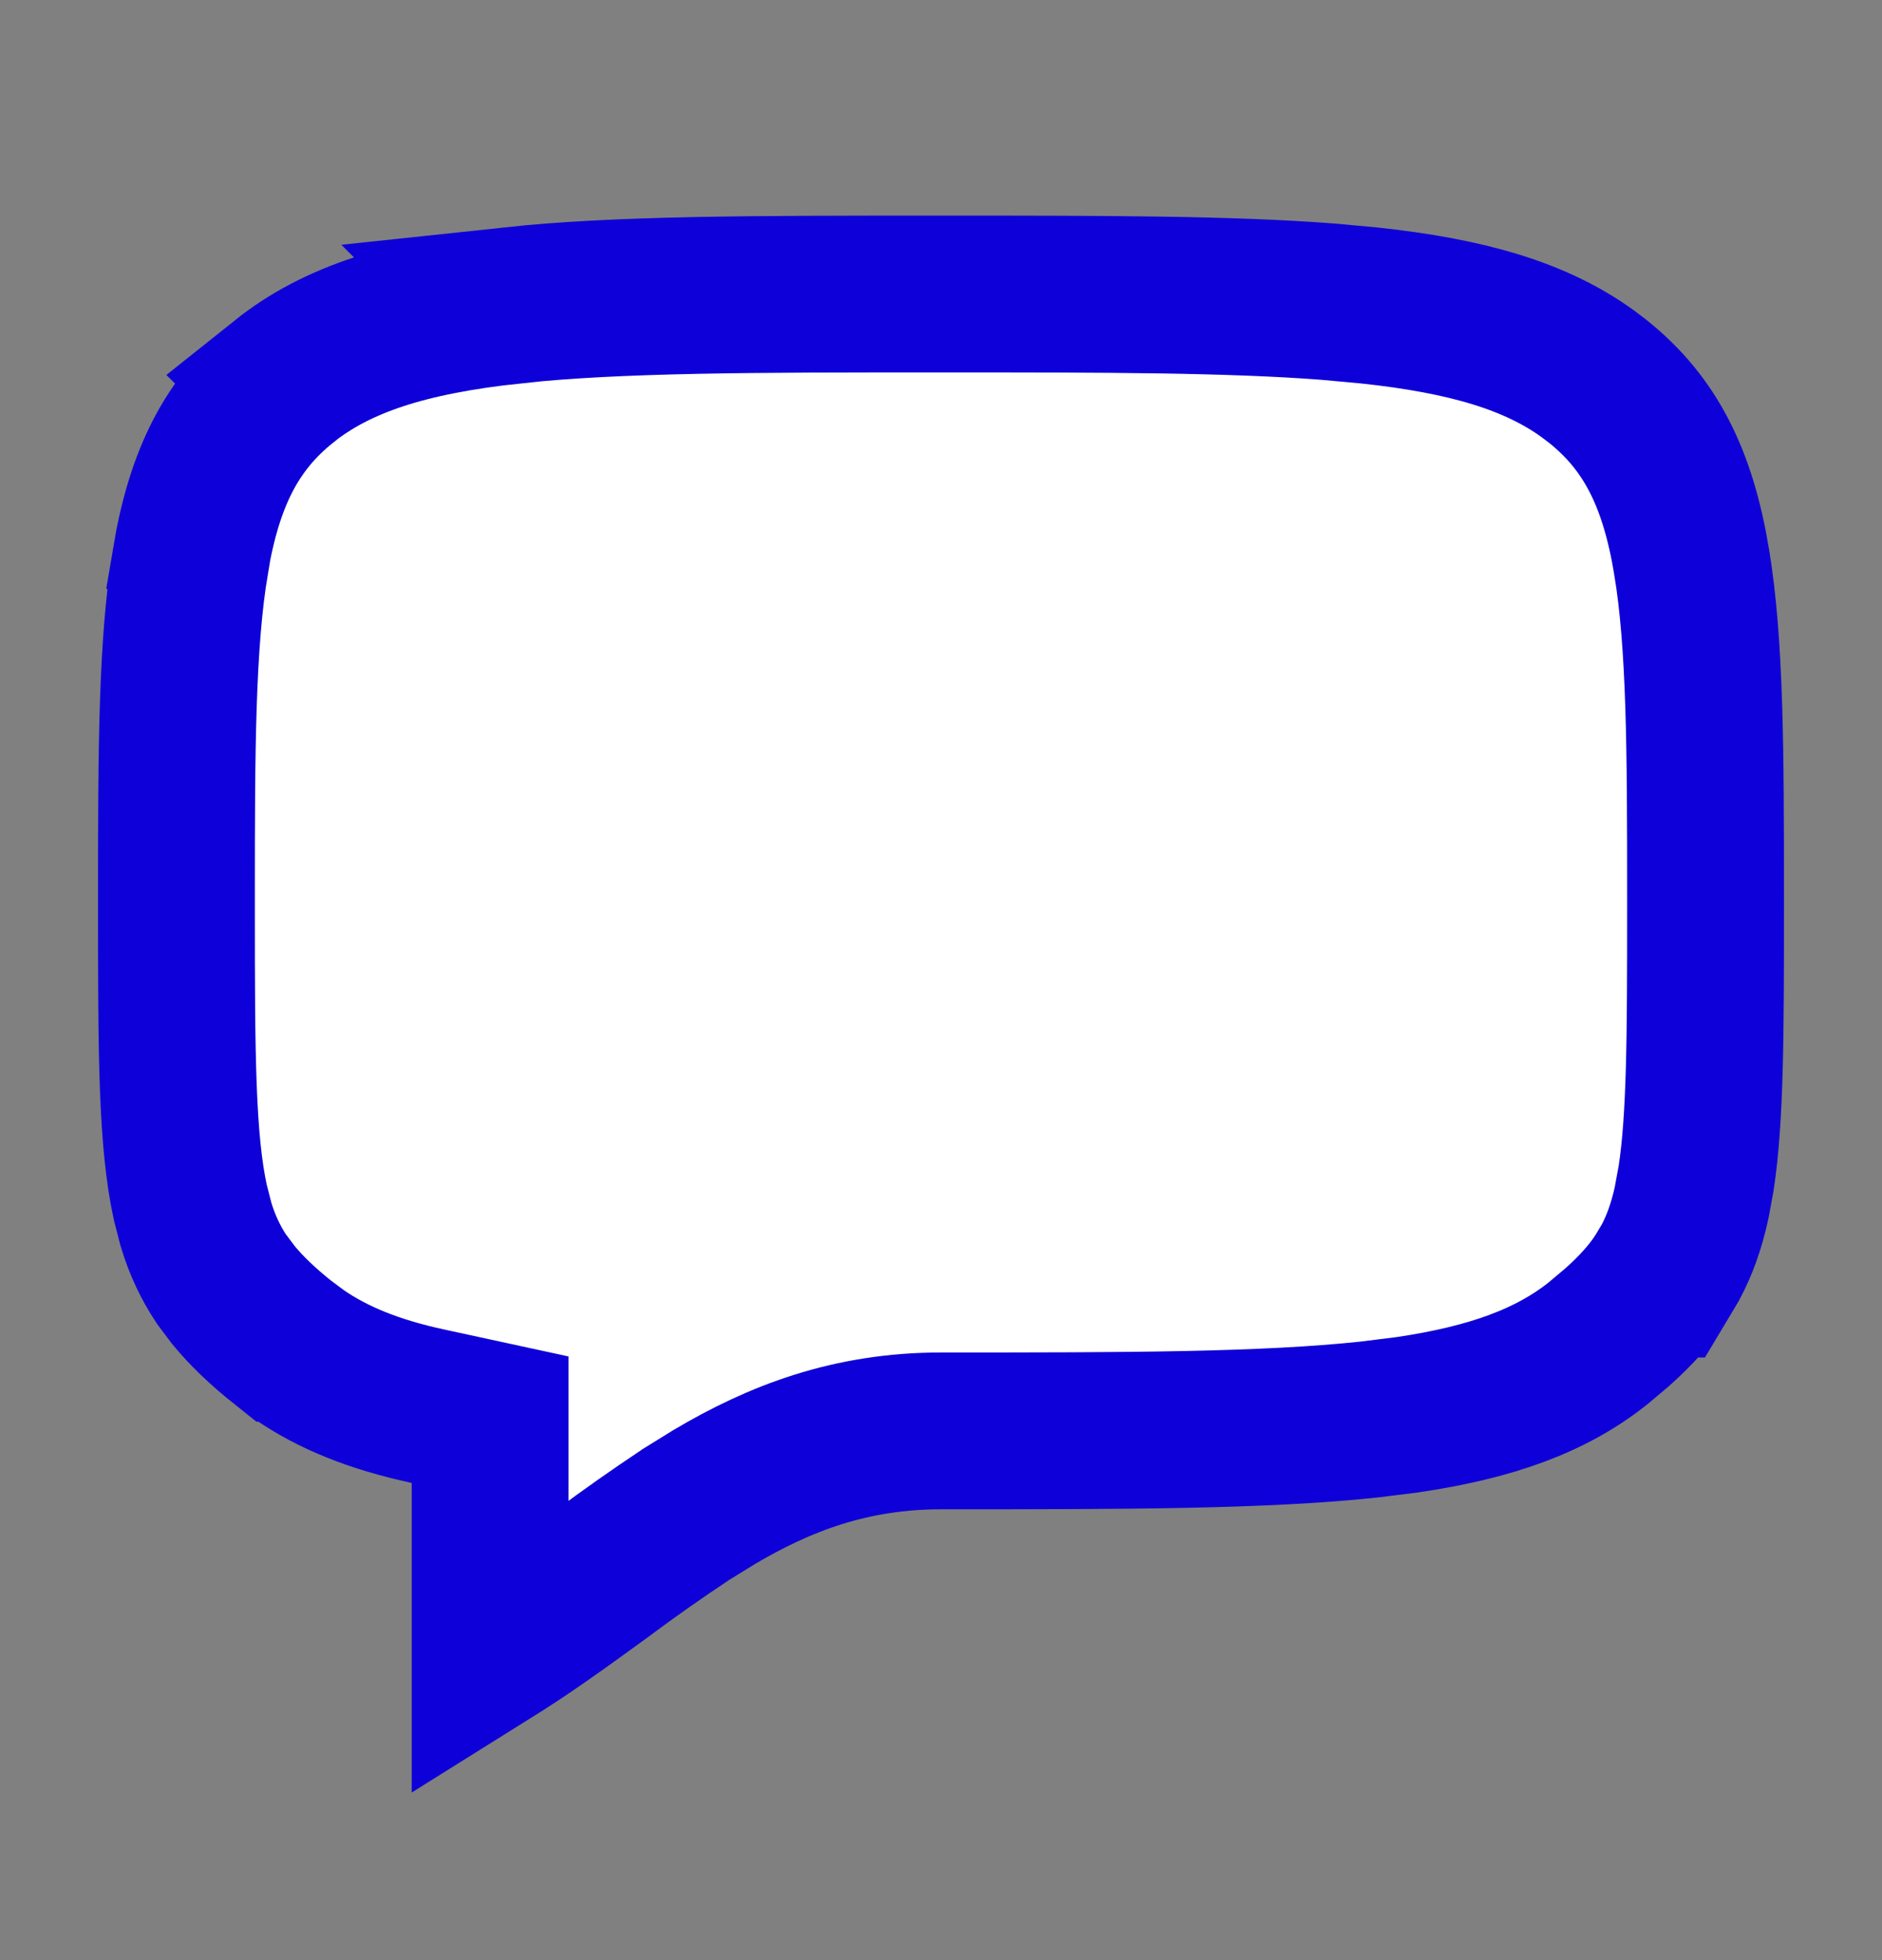 <svg width="24" height="25" viewBox="0 0 24 25" fill="none" xmlns="http://www.w3.org/2000/svg">
<rect x="0" y="0" width="24" height="25" fill="#808080" stroke="none"/>
<path d="M6.25 18.107L5.461 17.936C4.782 17.79 4.247 17.577 3.805 17.27L3.621 17.133H3.62C3.355 16.922 3.146 16.723 2.979 16.52L2.824 16.314C2.686 16.106 2.579 15.881 2.499 15.616L2.427 15.336C2.255 14.548 2.25 13.446 2.25 11.615V11.432C2.25 9.571 2.254 8.202 2.43 7.151L2.429 7.15C2.605 6.101 2.952 5.403 3.621 4.867L3.62 4.866C4.299 4.324 5.199 4.039 6.54 3.895L6.539 3.894C7.876 3.751 9.614 3.75 11.953 3.75H12.047C14.093 3.75 15.68 3.751 16.939 3.848L17.46 3.896C18.717 4.03 19.587 4.289 20.249 4.768L20.379 4.867C21.048 5.403 21.394 6.101 21.57 7.151V7.152C21.746 8.202 21.75 9.571 21.75 11.432V11.615C21.75 13.218 21.746 14.262 21.63 15.025L21.573 15.336C21.509 15.631 21.421 15.878 21.303 16.1L21.175 16.314L21.174 16.314C21.034 16.523 20.855 16.72 20.626 16.925L20.379 17.133C19.785 17.607 19.022 17.886 17.942 18.045L17.46 18.105C16.123 18.248 14.385 18.25 12.047 18.25H12C10.843 18.25 9.936 18.602 9.102 19.097L8.748 19.316L8.741 19.321C8.377 19.563 8.019 19.814 7.669 20.076L7.366 20.296C7.009 20.555 6.642 20.813 6.25 21.058V18.107Z" fill="white" stroke="#0E00D8" stroke-width="2"/>
</svg>
